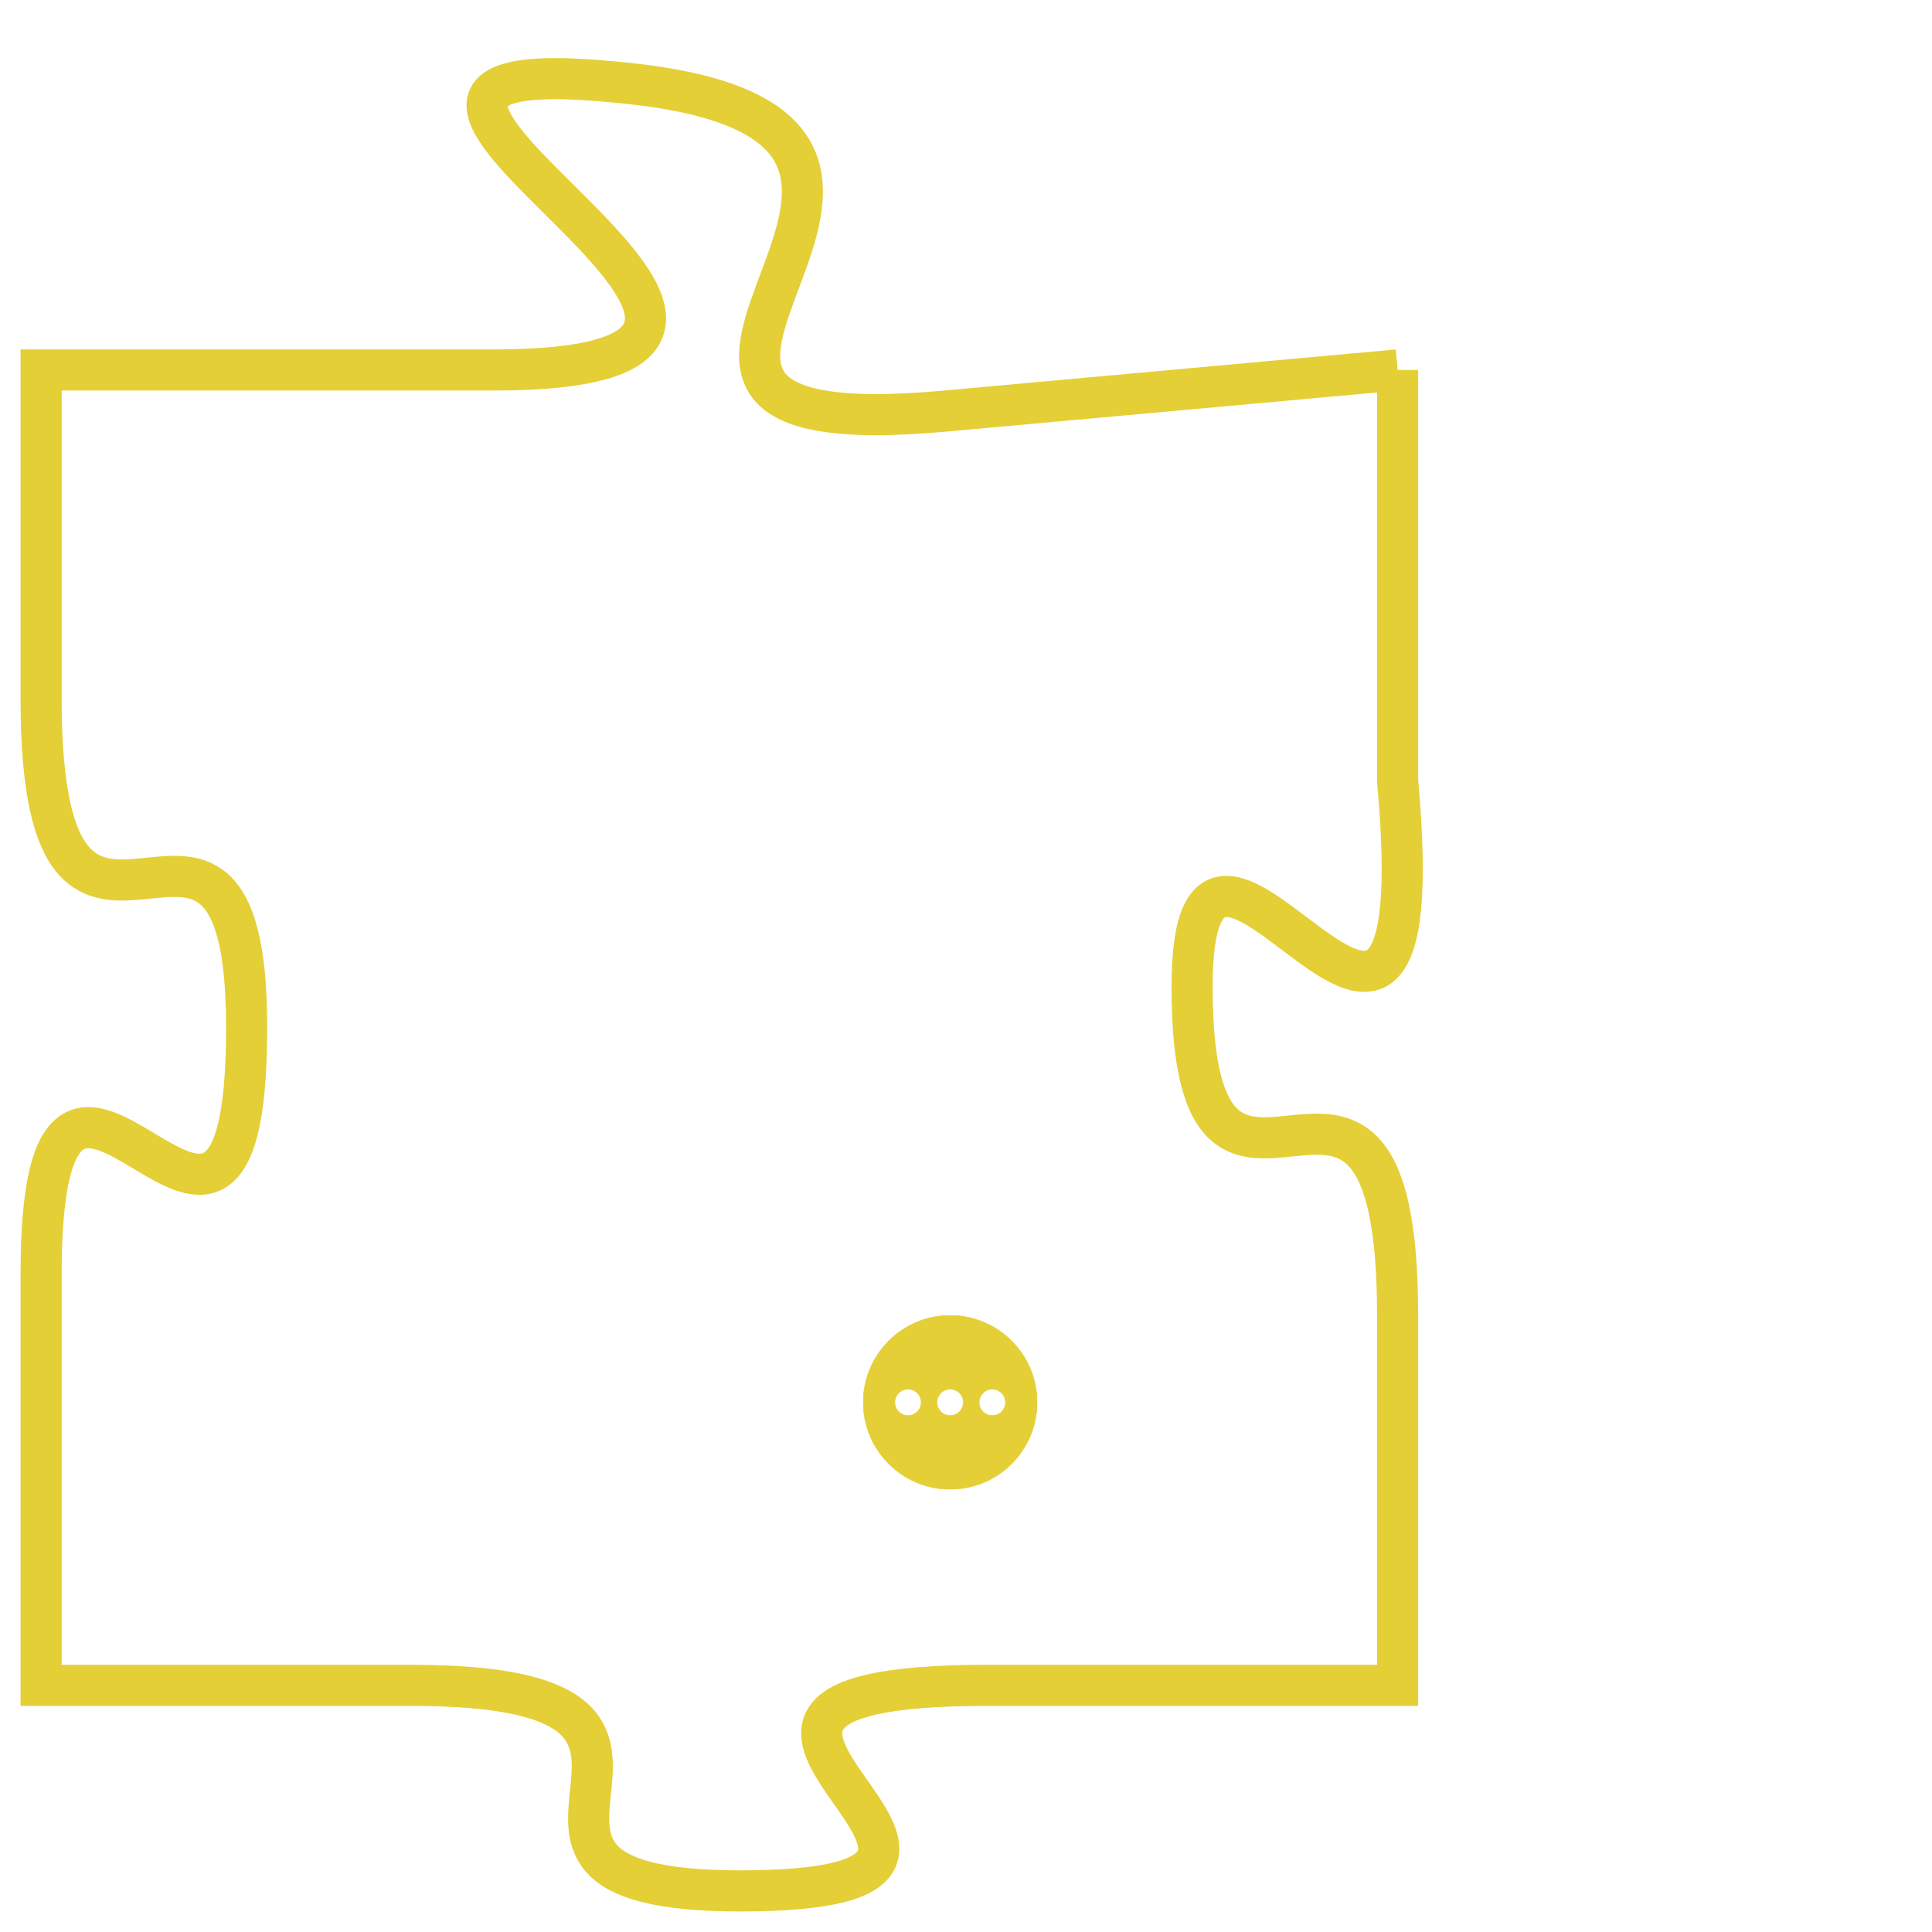 <svg version="1.1" xmlns="http://www.w3.org/2000/svg" xmlns:xlink="http://www.w3.org/1999/xlink" fill="transparent" x="0" y="0" width="350" height="350" preserveAspectRatio="xMinYMin slice"><style type="text/css">.links{fill:transparent;stroke: #E4CF37;}.links:hover{fill:#63D272; opacity:0.4;}</style><defs><g id="allt"><path id="t2581" d="M3696,608 L3685,609 C3674,610 3688,602 3677,601 C3667,600 3685,608 3674,608 L3663,608 3663,608 L3663,616 C3663,625 3668,616 3668,624 C3668,633 3663,621 3663,630 L3663,640 3663,640 L3672,640 C3681,640 3672,645 3680,645 C3689,645 3676,640 3686,640 L3696,640 3696,640 L3696,631 C3696,622 3691,631 3691,623 C3691,616 3697,629 3696,618 L3696,608"/></g><clipPath id="c" clipRule="evenodd" fill="transparent"><use href="#t2581"/></clipPath></defs><svg viewBox="3662 599 36 47" preserveAspectRatio="xMinYMin meet"><svg width="4380" height="2430"><g><image crossorigin="anonymous" x="0" y="0" href="https://nftpuzzle.license-token.com/assets/completepuzzle.svg" width="100%" height="100%" /><g class="links"><use href="#t2581"/></g></g></svg><svg x="3683" y="631" height="9%" width="9%" viewBox="0 0 330 330"><g><a xlink:href="https://nftpuzzle.license-token.com/" class="links"><title>See the most innovative NFT based token software licensing project</title><path fill="#E4CF37" id="more" d="M165,0C74.019,0,0,74.019,0,165s74.019,165,165,165s165-74.019,165-165S255.981,0,165,0z M85,190 c-13.785,0-25-11.215-25-25s11.215-25,25-25s25,11.215,25,25S98.785,190,85,190z M165,190c-13.785,0-25-11.215-25-25 s11.215-25,25-25s25,11.215,25,25S178.785,190,165,190z M245,190c-13.785,0-25-11.215-25-25s11.215-25,25-25 c13.785,0,25,11.215,25,25S258.785,190,245,190z"></path></a></g></svg></svg></svg>